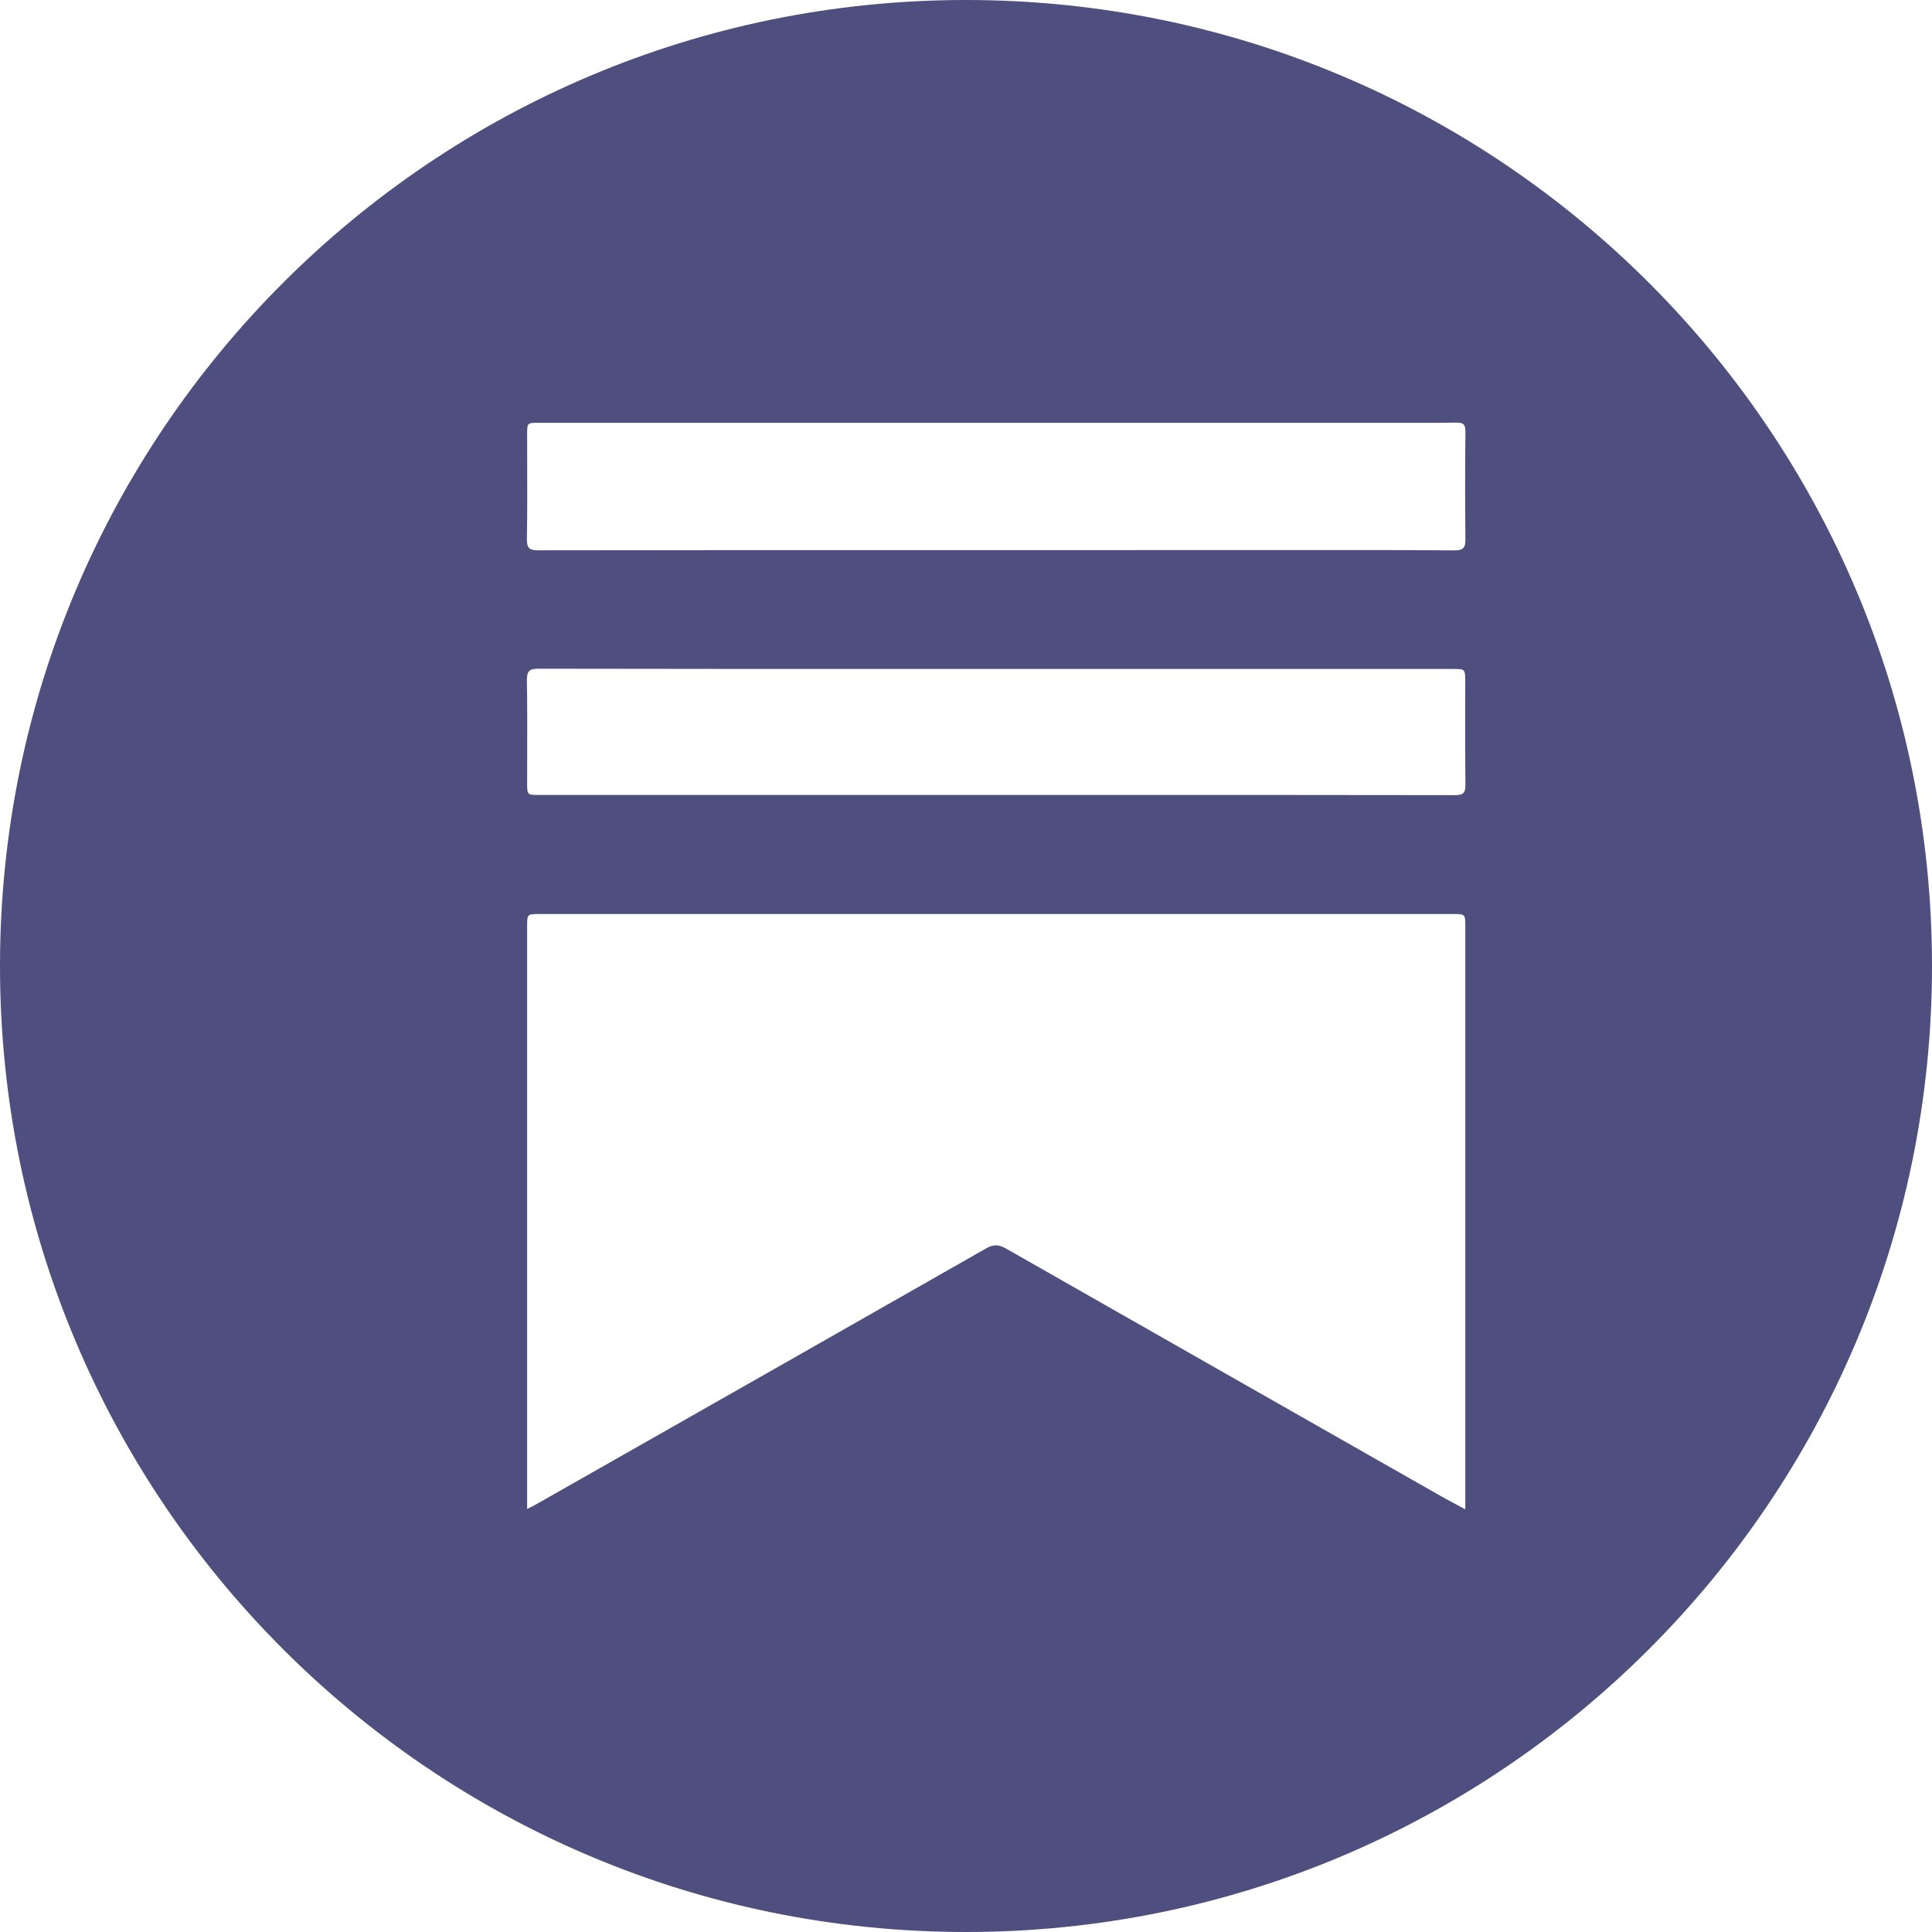 <svg width="32" height="32" viewBox="0 0 32 32" fill="none" xmlns="http://www.w3.org/2000/svg">
<path fill-rule="evenodd" clip-rule="evenodd" d="M16 32C24.837 32 32 24.837 32 16C32 7.163 24.837 0 16 0C7.163 0 0 7.163 0 16C0 24.837 7.163 32 16 32ZM15.184 9.112L16.503 9.112C17.944 9.112 19.385 9.112 20.826 9.111C21.087 9.111 21.348 9.111 21.609 9.111H21.61C22.436 9.11 23.262 9.11 24.088 9.116C24.243 9.117 24.274 9.069 24.272 8.922C24.265 8.331 24.266 7.741 24.272 7.151C24.273 7.029 24.235 6.998 24.121 7C23.862 7.005 23.604 7.004 23.345 7.003C23.245 7.003 23.144 7.003 23.044 7.003H8.922C8.731 7.003 8.731 7.003 8.731 7.2C8.731 7.364 8.731 7.529 8.732 7.693V7.693C8.733 8.104 8.734 8.515 8.727 8.926C8.725 9.082 8.772 9.115 8.919 9.115C11.007 9.111 13.096 9.112 15.184 9.112H15.184H15.184ZM8.731 24.804V24.994C8.756 24.981 8.776 24.971 8.794 24.962C8.823 24.948 8.844 24.937 8.865 24.925L10.057 24.248C12.152 23.058 14.246 21.867 16.339 20.674C16.468 20.6 16.557 20.619 16.672 20.685C19.067 22.05 21.463 23.413 23.858 24.776C23.945 24.825 24.032 24.872 24.126 24.922L24.126 24.922L24.126 24.923L24.127 24.923C24.173 24.948 24.22 24.973 24.27 25V24.804V15.347C24.27 15.139 24.27 15.139 24.063 15.139H8.94C8.731 15.139 8.731 15.139 8.731 15.348V24.804ZM16.503 11.08H24.057C24.269 11.08 24.269 11.08 24.269 11.3C24.269 11.454 24.269 11.607 24.268 11.76C24.267 12.172 24.267 12.585 24.272 12.996C24.274 13.138 24.231 13.17 24.098 13.17C22.354 13.167 20.61 13.167 18.866 13.167L17.636 13.167H8.93C8.731 13.167 8.731 13.167 8.731 12.963C8.731 12.81 8.731 12.656 8.732 12.503V12.503C8.733 12.091 8.734 11.679 8.727 11.267C8.725 11.112 8.772 11.076 8.919 11.076C11.007 11.08 13.095 11.08 15.184 11.08L16.503 11.08Z" fill="#4E4F7F"/>
</svg>
